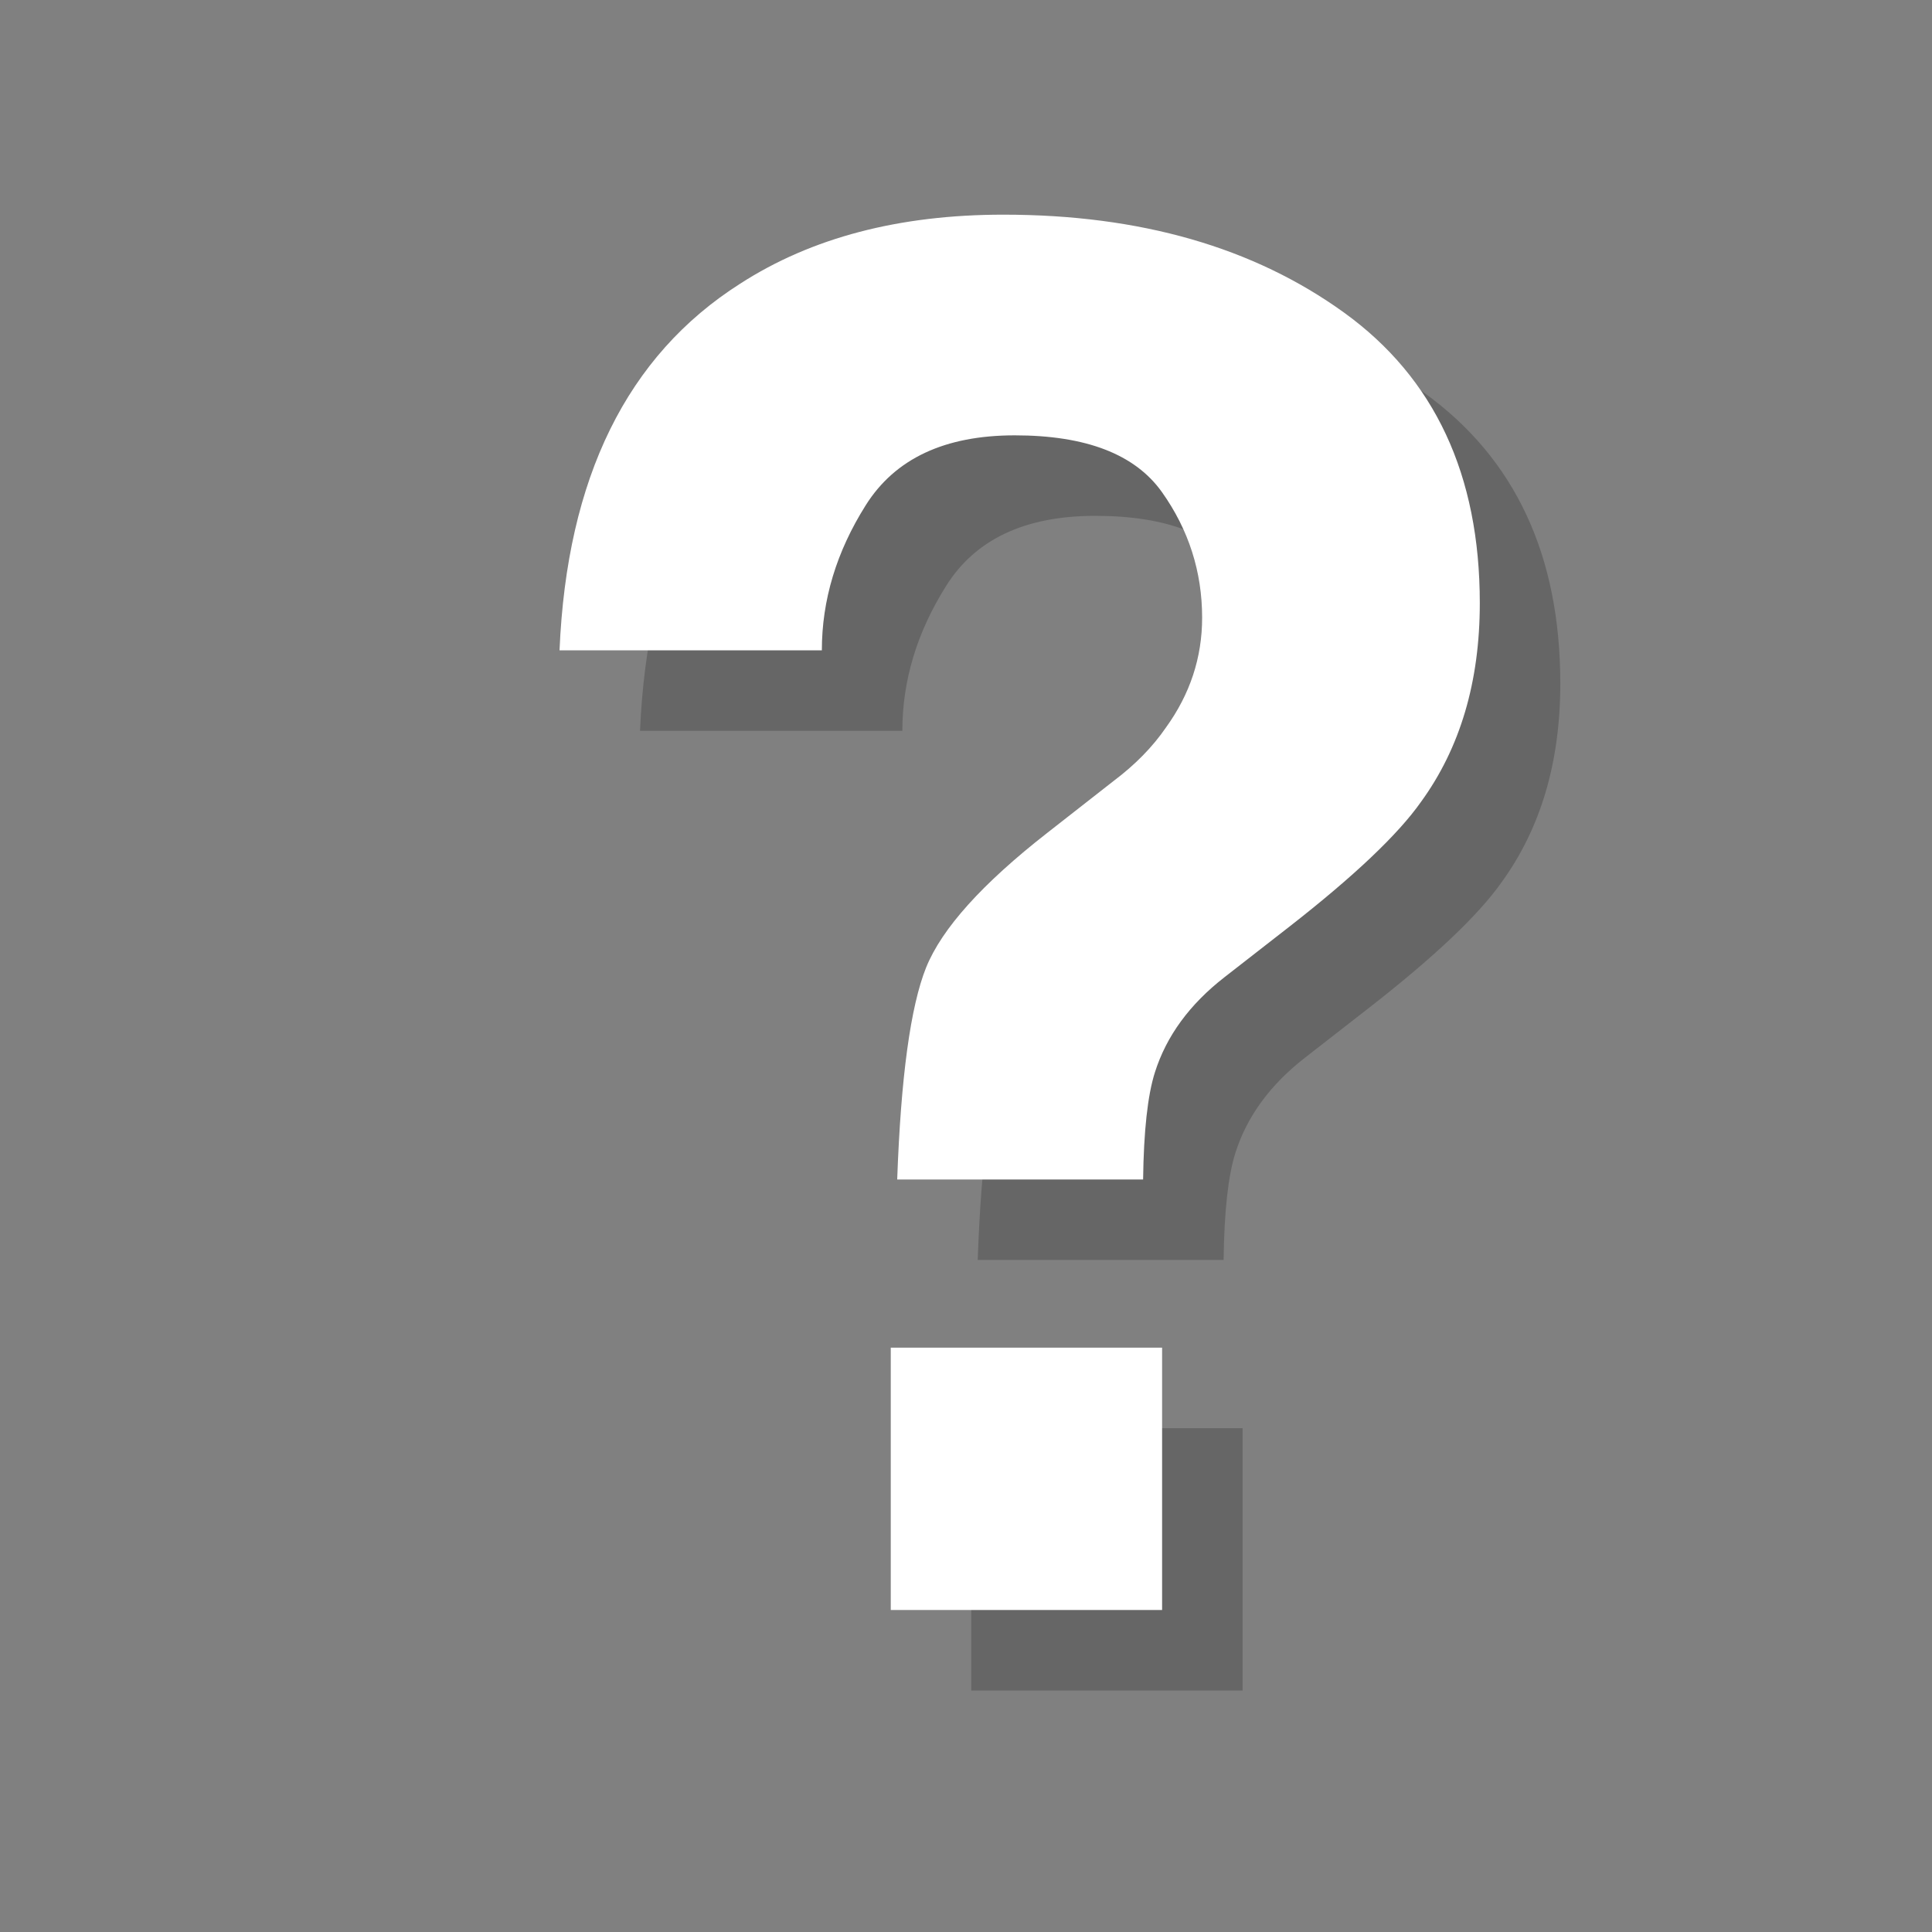 <?xml version="1.0" encoding="utf-8"?>
<!-- Generator: Adobe Illustrator 18.1.1, SVG Export Plug-In . SVG Version: 6.00 Build 0)  -->
<svg version="1.1" xmlns="http://www.w3.org/2000/svg" xmlns:xlink="http://www.w3.org/1999/xlink" x="0px" y="0px"
	 viewBox="0 0 18 18" enable-background="new 0 0 18 18" xml:space="preserve">
<rect x="0" y="0" width="18" height="18" fill="#808080" stroke="none"/>
<g id="shadows">
	<g opacity="0.2">
		<path d="M7.646,3.393C8.311,2.964,9.128,2.75,10.098,2.75c1.274,0,2.332,0.304,3.175,0.913c0.843,0.609,1.264,1.511,1.264,2.706
			c0,0.733-0.183,1.35-0.548,1.852c-0.214,0.304-0.624,0.693-1.232,1.167L12.16,9.853c-0.327,0.254-0.543,0.55-0.65,0.888
			c-0.068,0.214-0.104,0.547-0.11,0.998H9.109c0.034-0.953,0.124-1.611,0.269-1.974c0.147-0.364,0.523-0.782,1.13-1.256l0.616-0.482
			c0.202-0.152,0.365-0.318,0.489-0.499c0.224-0.31,0.337-0.651,0.337-1.023c0-0.428-0.125-0.819-0.375-1.171
			c-0.251-0.352-0.707-0.528-1.371-0.528c-0.652,0-1.115,0.217-1.388,0.651C8.543,5.89,8.407,6.341,8.407,6.809H5.963
			C6.031,5.202,6.592,4.063,7.646,3.393z M9.049,13.306h2.528v2.444H9.049V13.306z"/>
	</g>
</g>
<g id="icons">
	<g>
		<path fill="#FFFFFF" d="M6.896,2.643C7.561,2.214,8.378,2,9.348,2c1.274,0,2.332,0.304,3.175,0.913
			c0.843,0.609,1.264,1.511,1.264,2.706c0,0.733-0.183,1.35-0.548,1.852c-0.214,0.304-0.624,0.693-1.232,1.167L11.41,9.103
			c-0.327,0.254-0.543,0.55-0.65,0.888c-0.068,0.214-0.104,0.547-0.11,0.998H8.359c0.034-0.953,0.124-1.611,0.269-1.974
			c0.147-0.364,0.523-0.782,1.13-1.256l0.616-0.482c0.202-0.152,0.365-0.318,0.489-0.499c0.224-0.31,0.337-0.651,0.337-1.023
			c0-0.428-0.125-0.819-0.375-1.171c-0.251-0.352-0.707-0.528-1.371-0.528c-0.652,0-1.115,0.217-1.388,0.651
			C7.793,5.14,7.657,5.591,7.657,6.059H5.213C5.281,4.452,5.842,3.313,6.896,2.643z M8.299,12.556h2.528V15H8.299V12.556z"/>
	</g>
</g>
<g id="sandbox">
</g>
</svg>
